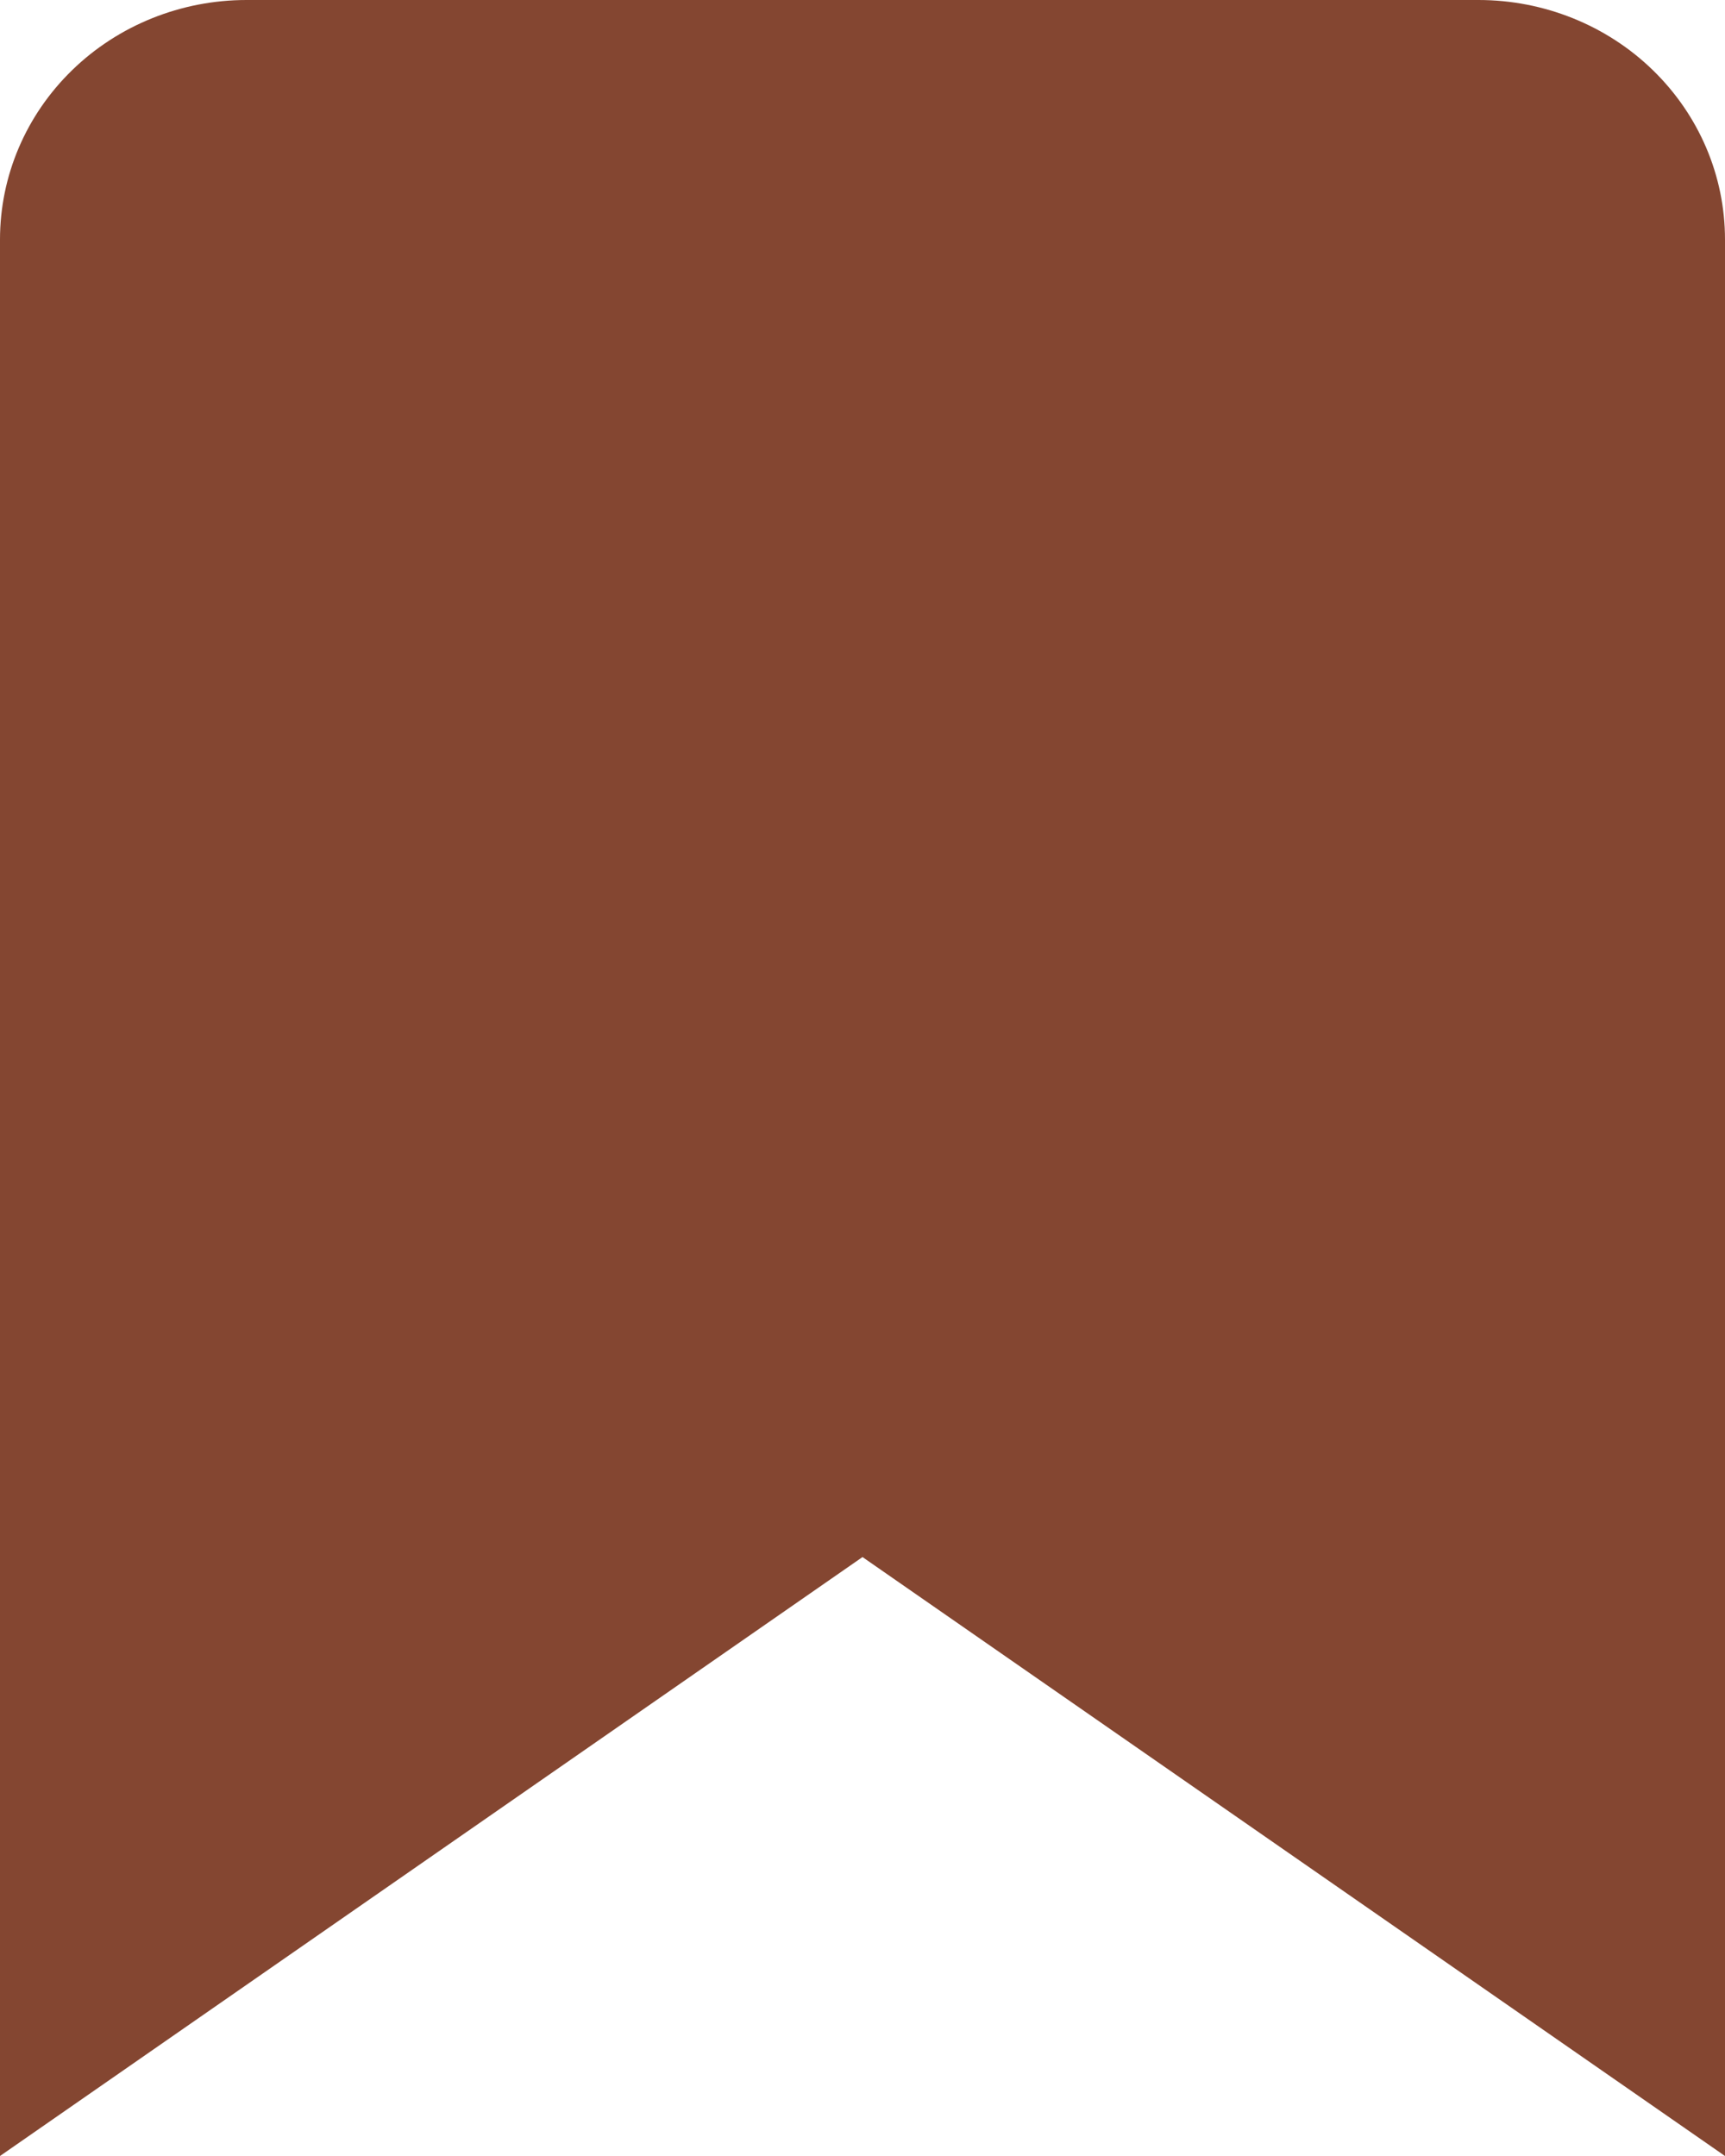 <svg width="8" height="10" viewBox="0 0 8 10" fill="none" xmlns="http://www.w3.org/2000/svg">
<path d="M8 10L4 7.222L0 10V1.111C0 0.816 0.12 0.534 0.335 0.325C0.549 0.117 0.84 0 1.143 0H6.857C7.16 0 7.451 0.117 7.665 0.325C7.88 0.534 8 0.816 8 1.111V10Z" fill="#844631"/>
</svg>
